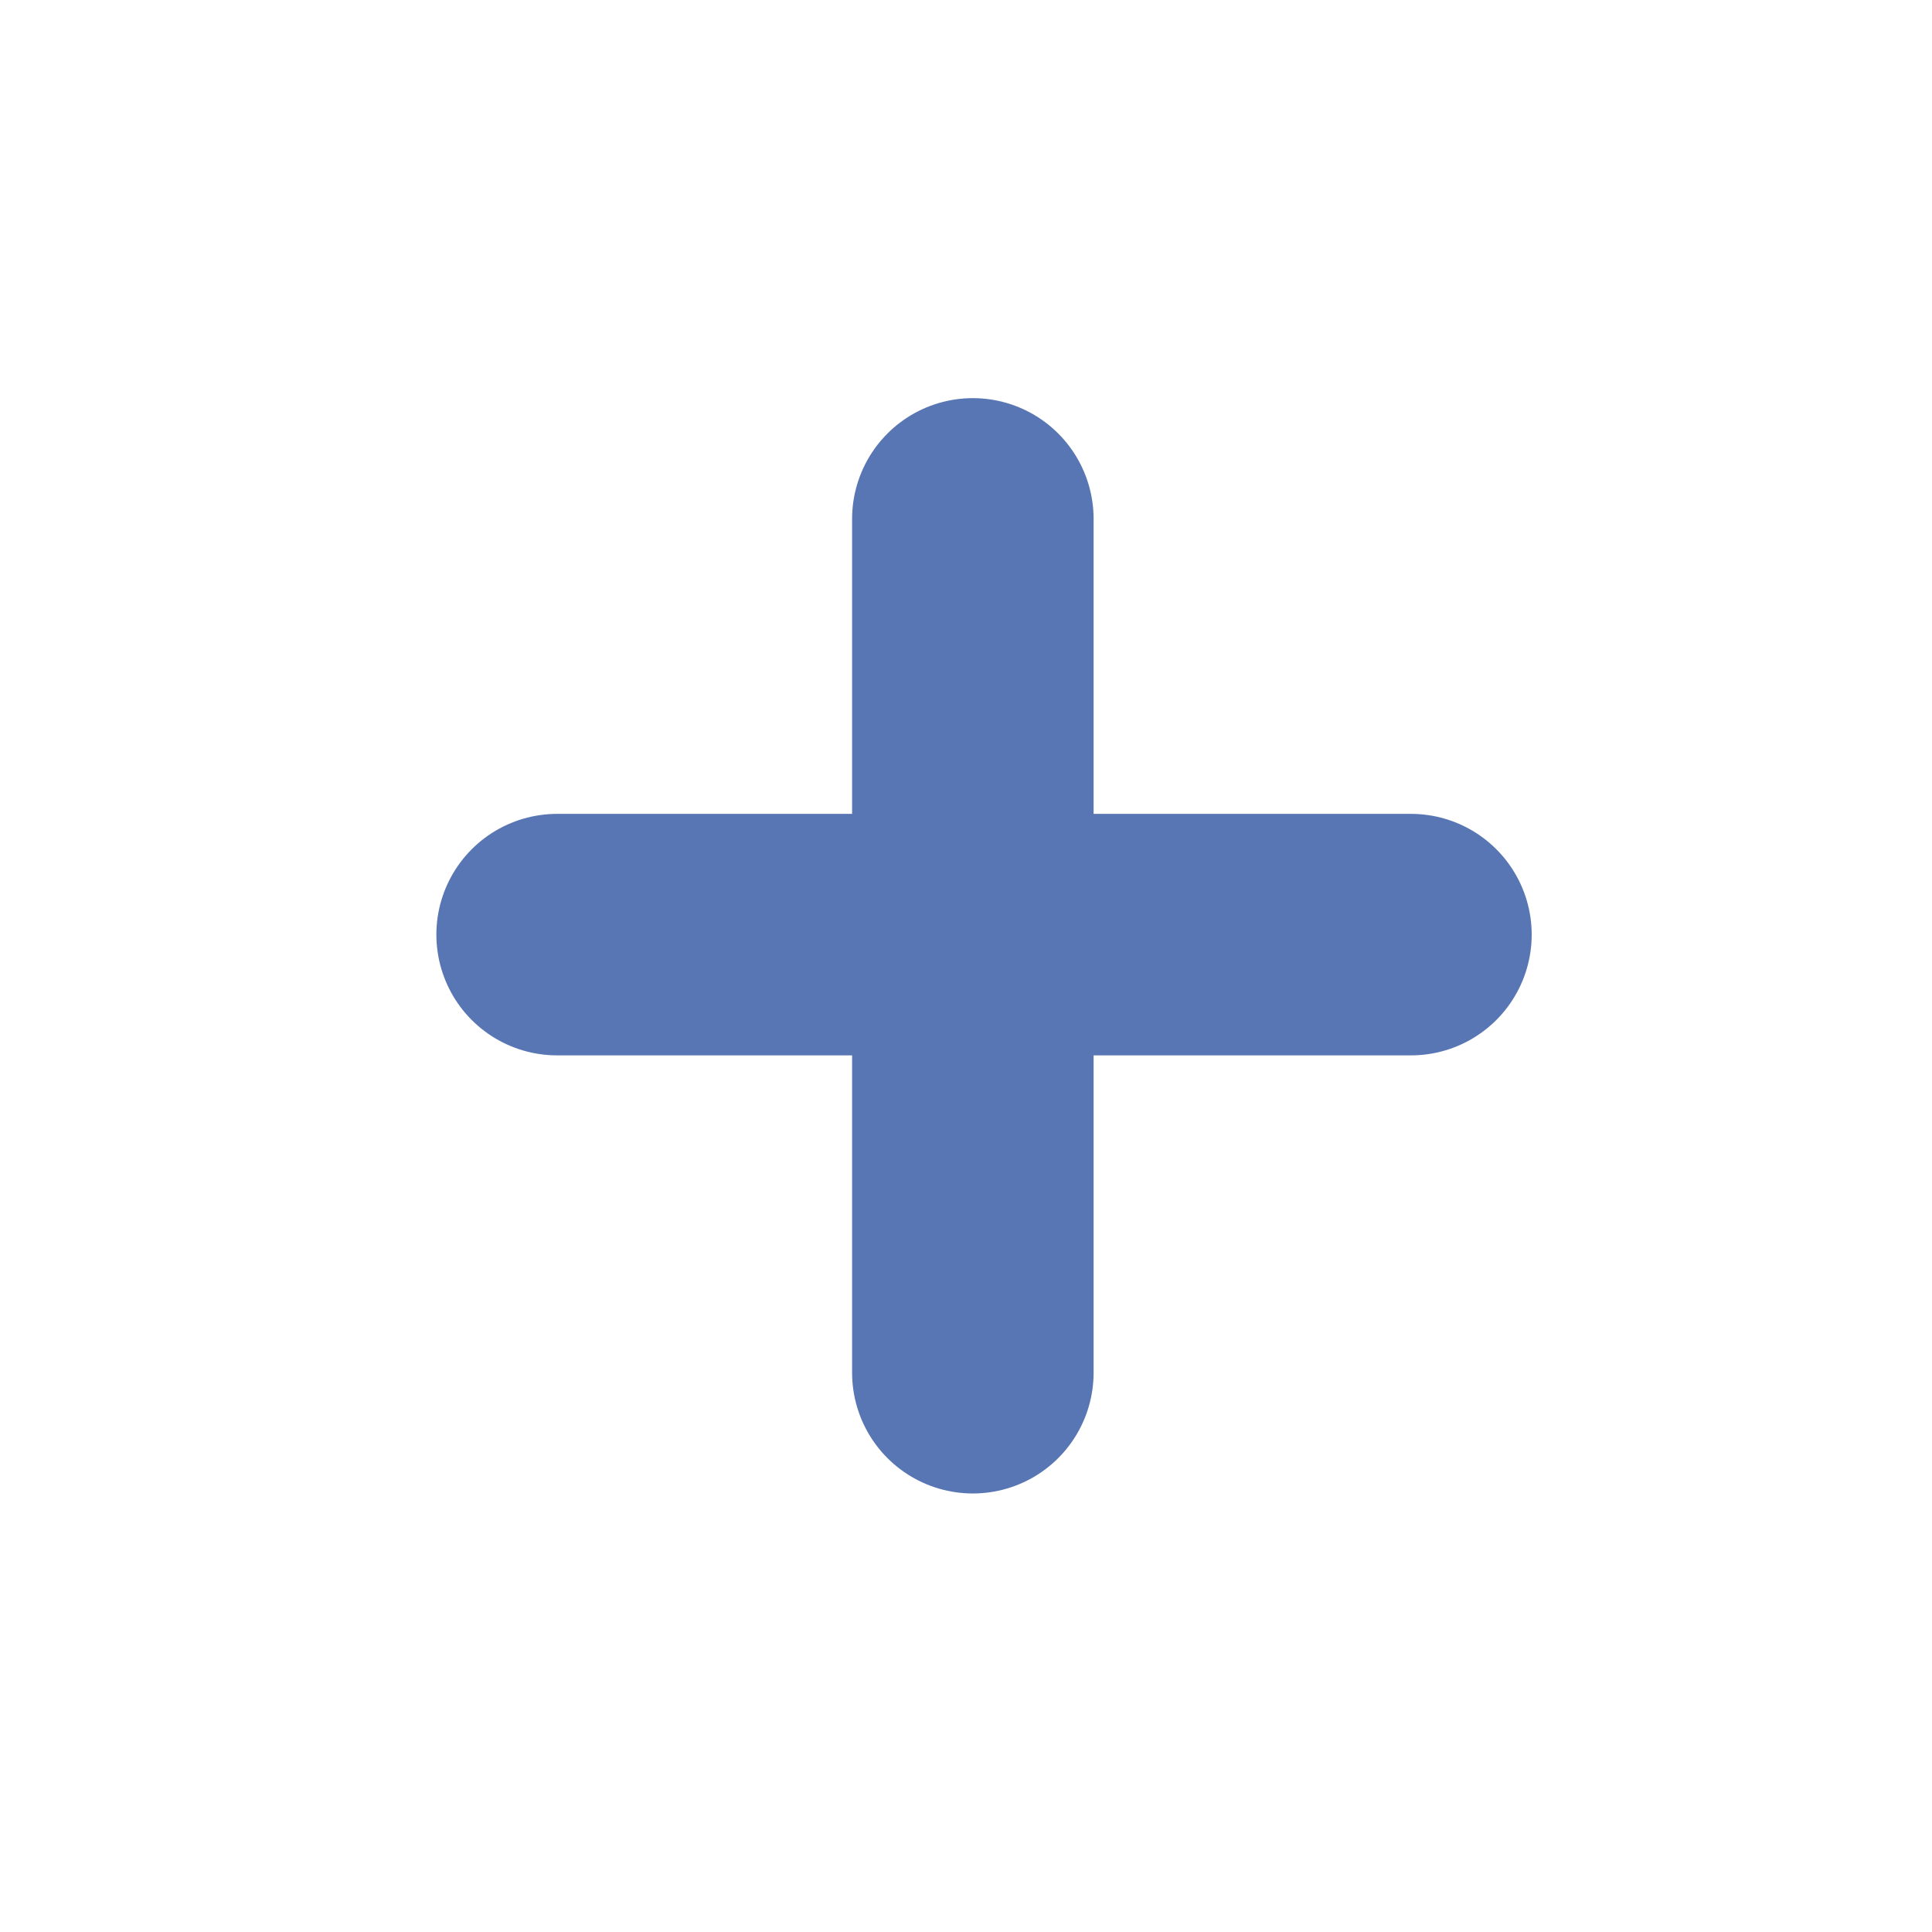 <?xml version="1.0" encoding="UTF-8"?>
<svg width="16px" height="16px" viewBox="0 0 16 16" version="1.1" xmlns="http://www.w3.org/2000/svg" xmlns:xlink="http://www.w3.org/1999/xlink">
    <!-- Generator: Sketch 43 (38999) - http://www.bohemiancoding.com/sketch -->
    <title>smallExpand</title>
    <desc>Created with Sketch.</desc>
    <defs></defs>
    <g id="Icons" stroke="none" stroke-width="1" fill="none" fill-rule="evenodd" stroke-linecap="round">
        <g id="Small-Expand-Icon" transform="translate(4, 9.061) rotate(45) translate(-4, -9.061) translate(-1.5, 2.561)" stroke="#5876B3" stroke-width="2">
            <path d="M5,0.263 L10,5.263" id="Path-2"></path>
            <path d="M5,5.132 L10,0.132" id="Path-2-Copy"></path>
        </g>
    </g>
</svg>
